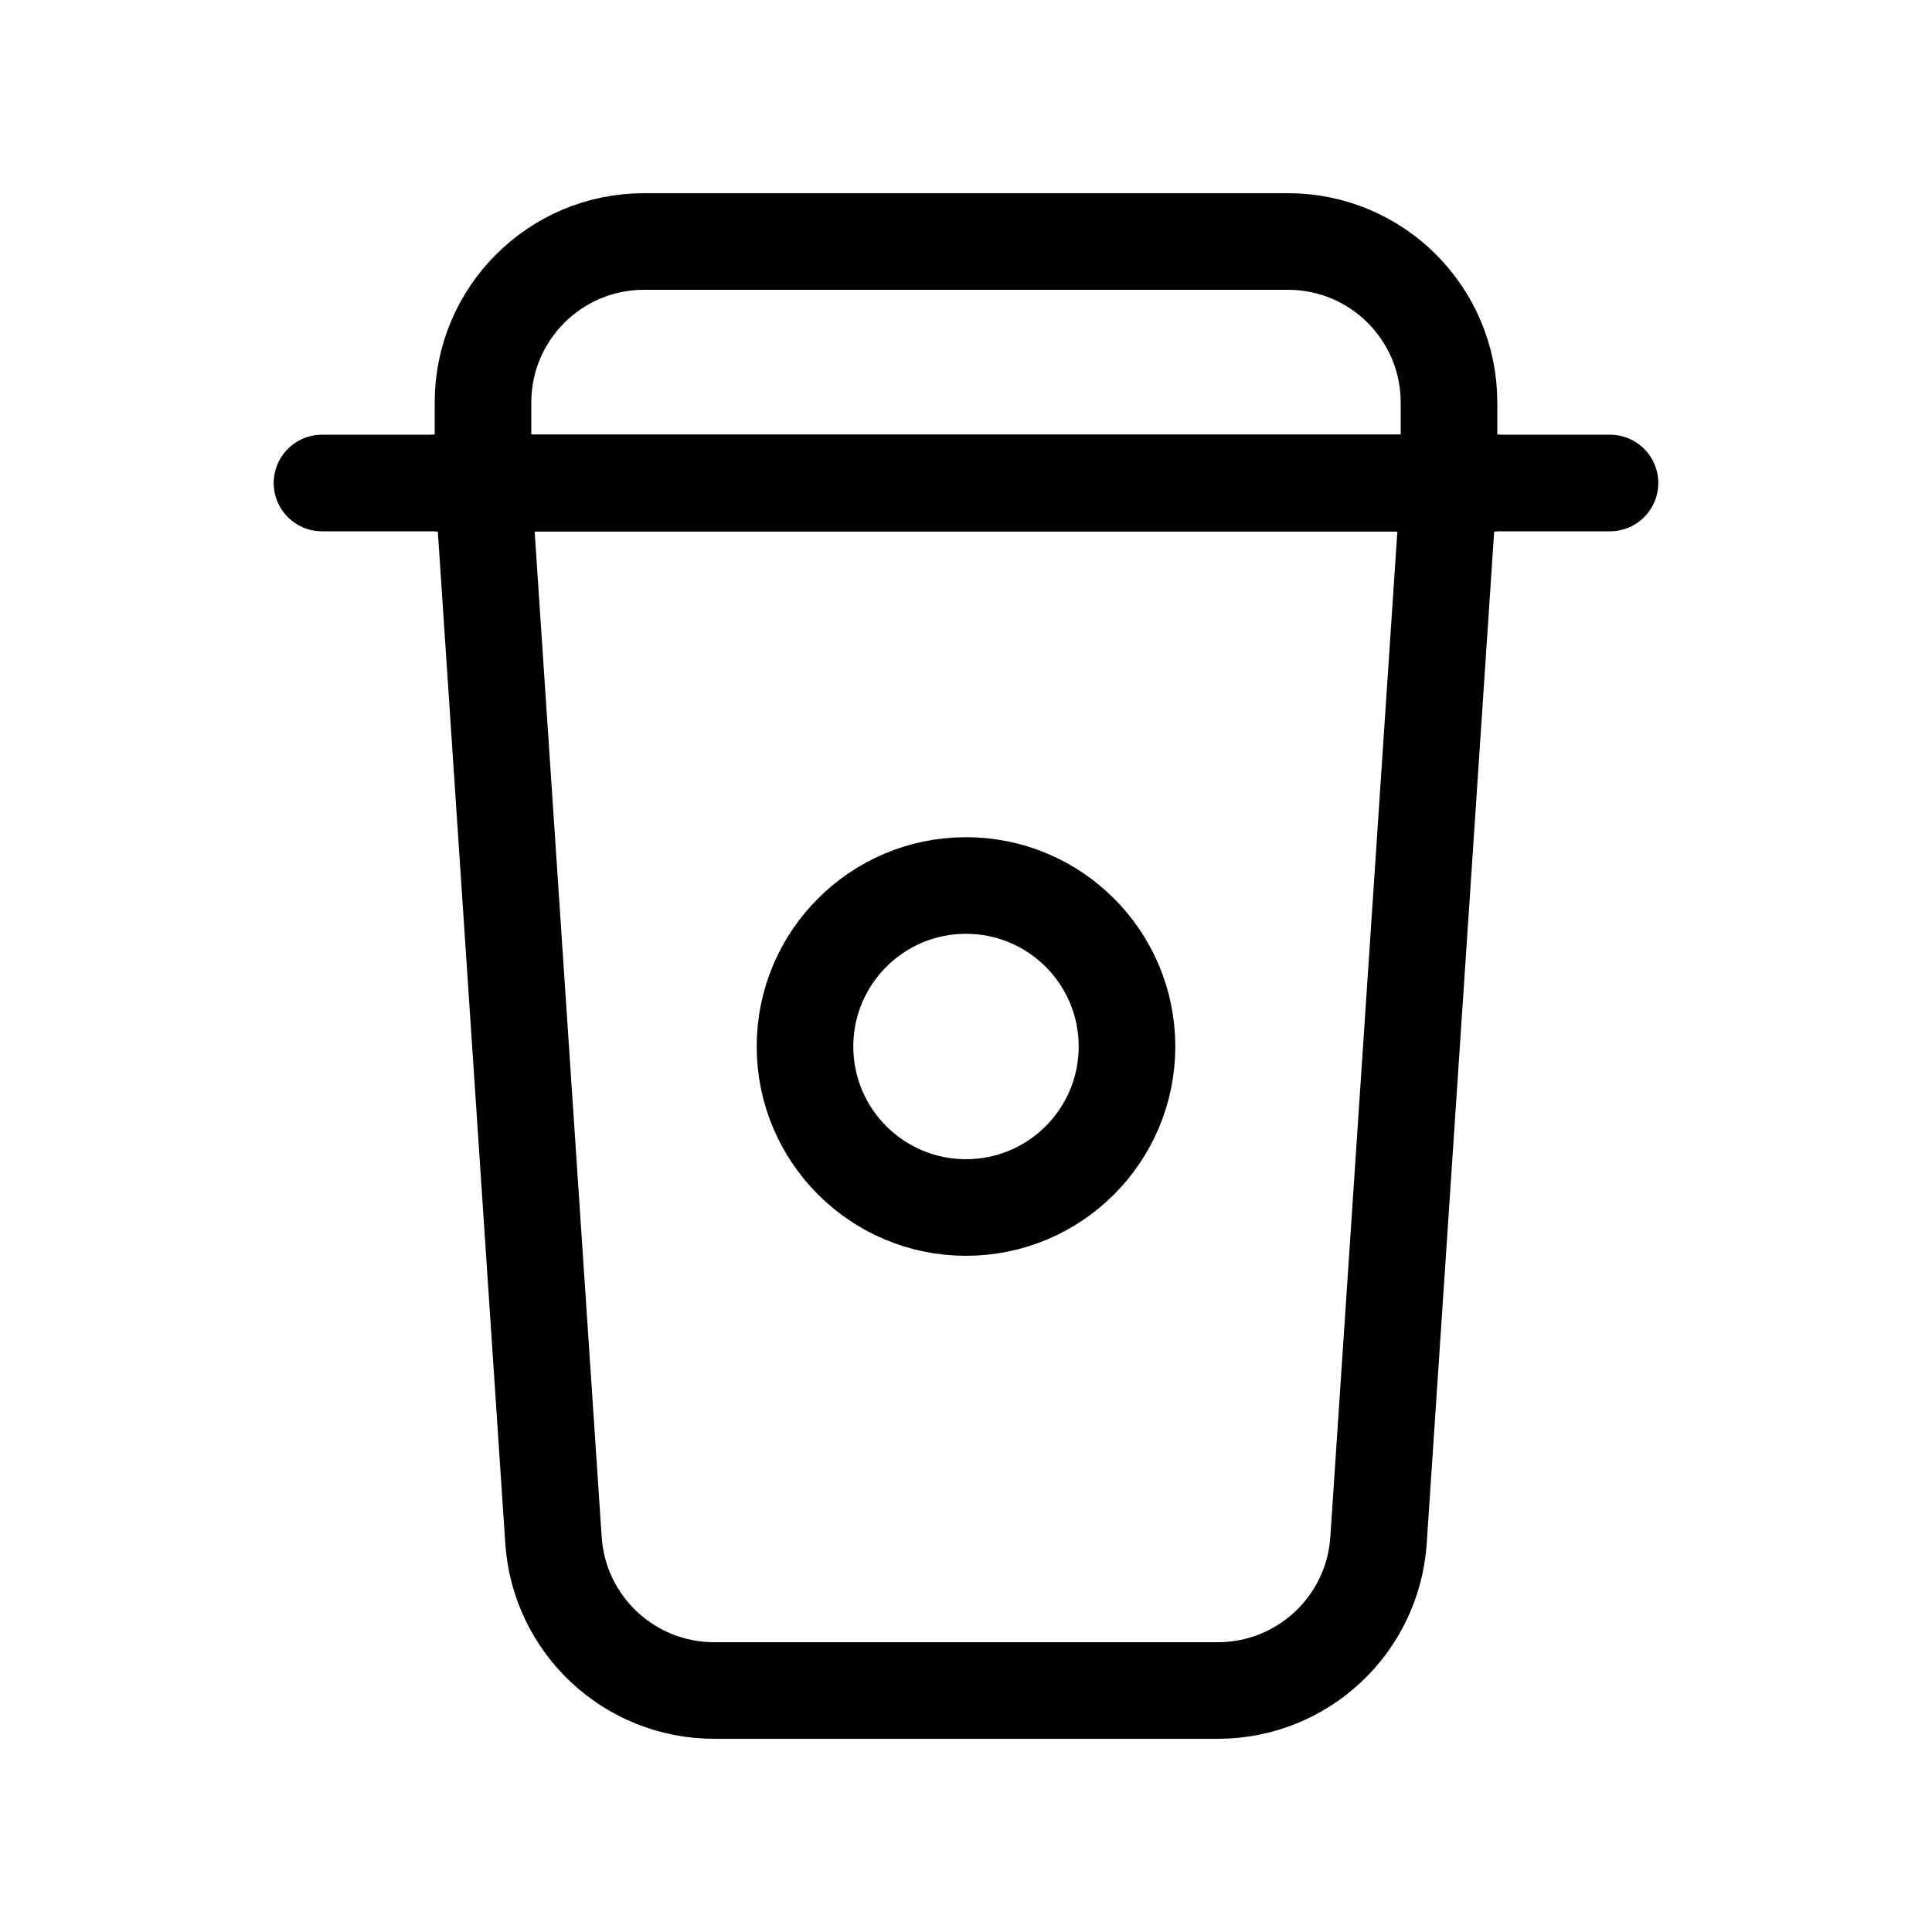 <svg width="240" height="240" xmlns="http://www.w3.org/2000/svg" viewBox="0 0 240 240"><title>240 food coffee</title><g fill="none" class="nc-icon-wrapper"><path d="M60 60H180L171.245 191.33C170.544 201.836 161.818 210 151.289 210H88.711C78.182 210 69.456 201.836 68.755 191.33L60 60Z" stroke="#000" stroke-width="12" stroke-linecap="round"></path><path d="M60 50C60 38.954 68.954 30 80 30H160C171.046 30 180 38.954 180 50V60H60V50Z" stroke="#000" stroke-width="12" stroke-linecap="round"></path><circle cx="120" cy="130" r="20" stroke="#000" stroke-width="12" stroke-linecap="round" data-color="color-2"></circle><path d="M40 60L200 60" stroke="#000" stroke-width="12" stroke-linecap="round" stroke-linejoin="round"></path></g></svg>